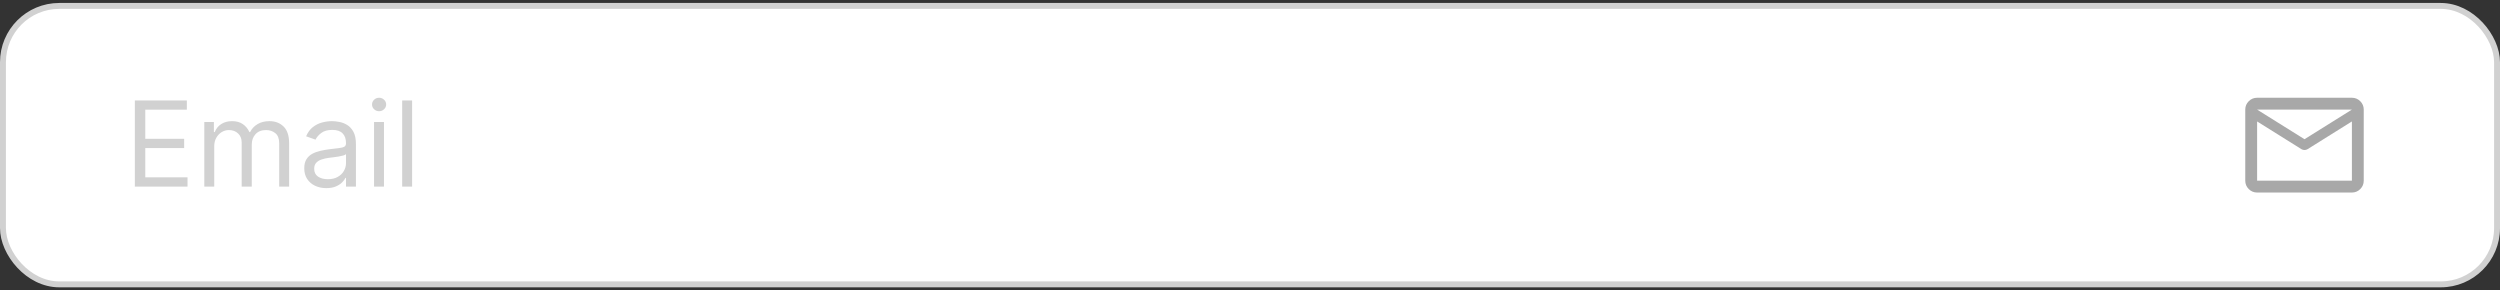<svg width="422" height="49" viewBox="0 0 422 49" fill="none" xmlns="http://www.w3.org/2000/svg">
<rect x="0" y="0" width="422" height="49" fill="#333333" stroke="none"/>
<rect x="0.5" y="1" width="421" height="47" rx="9.5" fill="white"/>
<rect x="0.5" y="1" width="421" height="47" rx="9.5" stroke="#D1D1D1"/>
<path d="M22.761 31.5V16.954H31.54V18.517H24.523V23.432H31.085V24.994H24.523V29.938H31.653V31.5H22.761ZM34.487 31.5V20.591H36.106V22.296H36.249C36.476 21.713 36.843 21.261 37.349 20.939C37.856 20.612 38.465 20.449 39.175 20.449C39.894 20.449 40.493 20.612 40.972 20.939C41.455 21.261 41.831 21.713 42.101 22.296H42.215C42.494 21.732 42.913 21.285 43.472 20.953C44.03 20.617 44.7 20.449 45.481 20.449C46.457 20.449 47.255 20.754 47.875 21.365C48.495 21.971 48.805 22.916 48.805 24.199V31.5H47.129V24.199C47.129 23.394 46.909 22.819 46.469 22.473C46.028 22.127 45.51 21.954 44.913 21.954C44.146 21.954 43.552 22.187 43.131 22.651C42.709 23.11 42.499 23.692 42.499 24.398V31.5H40.794V24.028C40.794 23.408 40.593 22.909 40.19 22.53C39.788 22.146 39.269 21.954 38.635 21.954C38.199 21.954 37.792 22.07 37.413 22.303C37.039 22.535 36.736 22.857 36.504 23.268C36.277 23.676 36.163 24.147 36.163 24.682V31.5H34.487ZM55.08 31.756C54.389 31.756 53.762 31.625 53.198 31.365C52.635 31.1 52.187 30.719 51.856 30.222C51.524 29.72 51.359 29.114 51.359 28.403C51.359 27.778 51.482 27.272 51.728 26.884C51.974 26.491 52.303 26.183 52.715 25.96C53.127 25.738 53.582 25.572 54.079 25.463C54.581 25.349 55.085 25.259 55.592 25.193C56.255 25.108 56.792 25.044 57.204 25.001C57.62 24.954 57.923 24.876 58.113 24.767C58.307 24.658 58.404 24.469 58.404 24.199V24.142C58.404 23.441 58.212 22.897 57.829 22.509C57.45 22.12 56.875 21.926 56.103 21.926C55.303 21.926 54.675 22.101 54.221 22.452C53.766 22.802 53.447 23.176 53.262 23.574L51.671 23.006C51.955 22.343 52.334 21.827 52.807 21.457C53.286 21.083 53.807 20.823 54.37 20.676C54.938 20.525 55.497 20.449 56.046 20.449C56.397 20.449 56.799 20.491 57.254 20.577C57.713 20.657 58.156 20.825 58.582 21.081C59.013 21.337 59.37 21.723 59.654 22.239C59.938 22.755 60.08 23.446 60.08 24.312V31.5H58.404V30.023H58.319C58.205 30.259 58.016 30.513 57.751 30.783C57.486 31.053 57.133 31.282 56.693 31.472C56.252 31.661 55.715 31.756 55.08 31.756ZM55.336 30.25C55.999 30.25 56.557 30.12 57.012 29.859C57.471 29.599 57.817 29.263 58.049 28.851C58.286 28.439 58.404 28.006 58.404 27.551V26.017C58.333 26.102 58.177 26.18 57.935 26.251C57.699 26.318 57.424 26.377 57.111 26.429C56.804 26.476 56.503 26.519 56.209 26.557C55.921 26.59 55.686 26.618 55.506 26.642C55.071 26.699 54.664 26.791 54.285 26.919C53.911 27.042 53.608 27.229 53.376 27.48C53.148 27.726 53.035 28.062 53.035 28.489C53.035 29.071 53.25 29.511 53.681 29.81C54.117 30.103 54.668 30.25 55.336 30.25ZM63.14 31.5V20.591H64.816V31.5H63.14ZM63.992 18.773C63.665 18.773 63.383 18.662 63.147 18.439C62.915 18.216 62.799 17.949 62.799 17.636C62.799 17.324 62.915 17.056 63.147 16.834C63.383 16.611 63.665 16.5 63.992 16.5C64.319 16.5 64.598 16.611 64.83 16.834C65.067 17.056 65.185 17.324 65.185 17.636C65.185 17.949 65.067 18.216 64.83 18.439C64.598 18.662 64.319 18.773 63.992 18.773ZM69.562 16.954V31.5H67.886V16.954H69.562Z" fill="#D1D1D1"/>
<mask id="mask0_205258_5076" style="mask-type:alpha" maskUnits="userSpaceOnUse" x="377" y="12" width="24" height="25">
<rect x="377" y="12.5" width="24" height="24" fill="#D9D9D9"/>
</mask>
<g mask="url(#mask0_205258_5076)">
<path d="M381 32.5C380.45 32.5 379.979 32.304 379.588 31.913C379.196 31.521 379 31.05 379 30.5V18.5C379 17.95 379.196 17.479 379.588 17.087C379.979 16.696 380.45 16.5 381 16.5H397C397.55 16.5 398.021 16.696 398.413 17.087C398.804 17.479 399 17.95 399 18.5V30.5C399 31.05 398.804 31.521 398.413 31.913C398.021 32.304 397.55 32.5 397 32.5H381ZM397 20.5L389.525 25.175C389.442 25.225 389.354 25.262 389.262 25.288C389.171 25.312 389.083 25.325 389 25.325C388.917 25.325 388.829 25.312 388.738 25.288C388.646 25.262 388.558 25.225 388.475 25.175L381 20.5V30.5H397V20.5ZM389 23.5L397 18.5H381L389 23.5ZM381 20.75V19.275V19.3V19.288V20.75Z" fill="#A8A8A8"/>
</g>
</svg>
